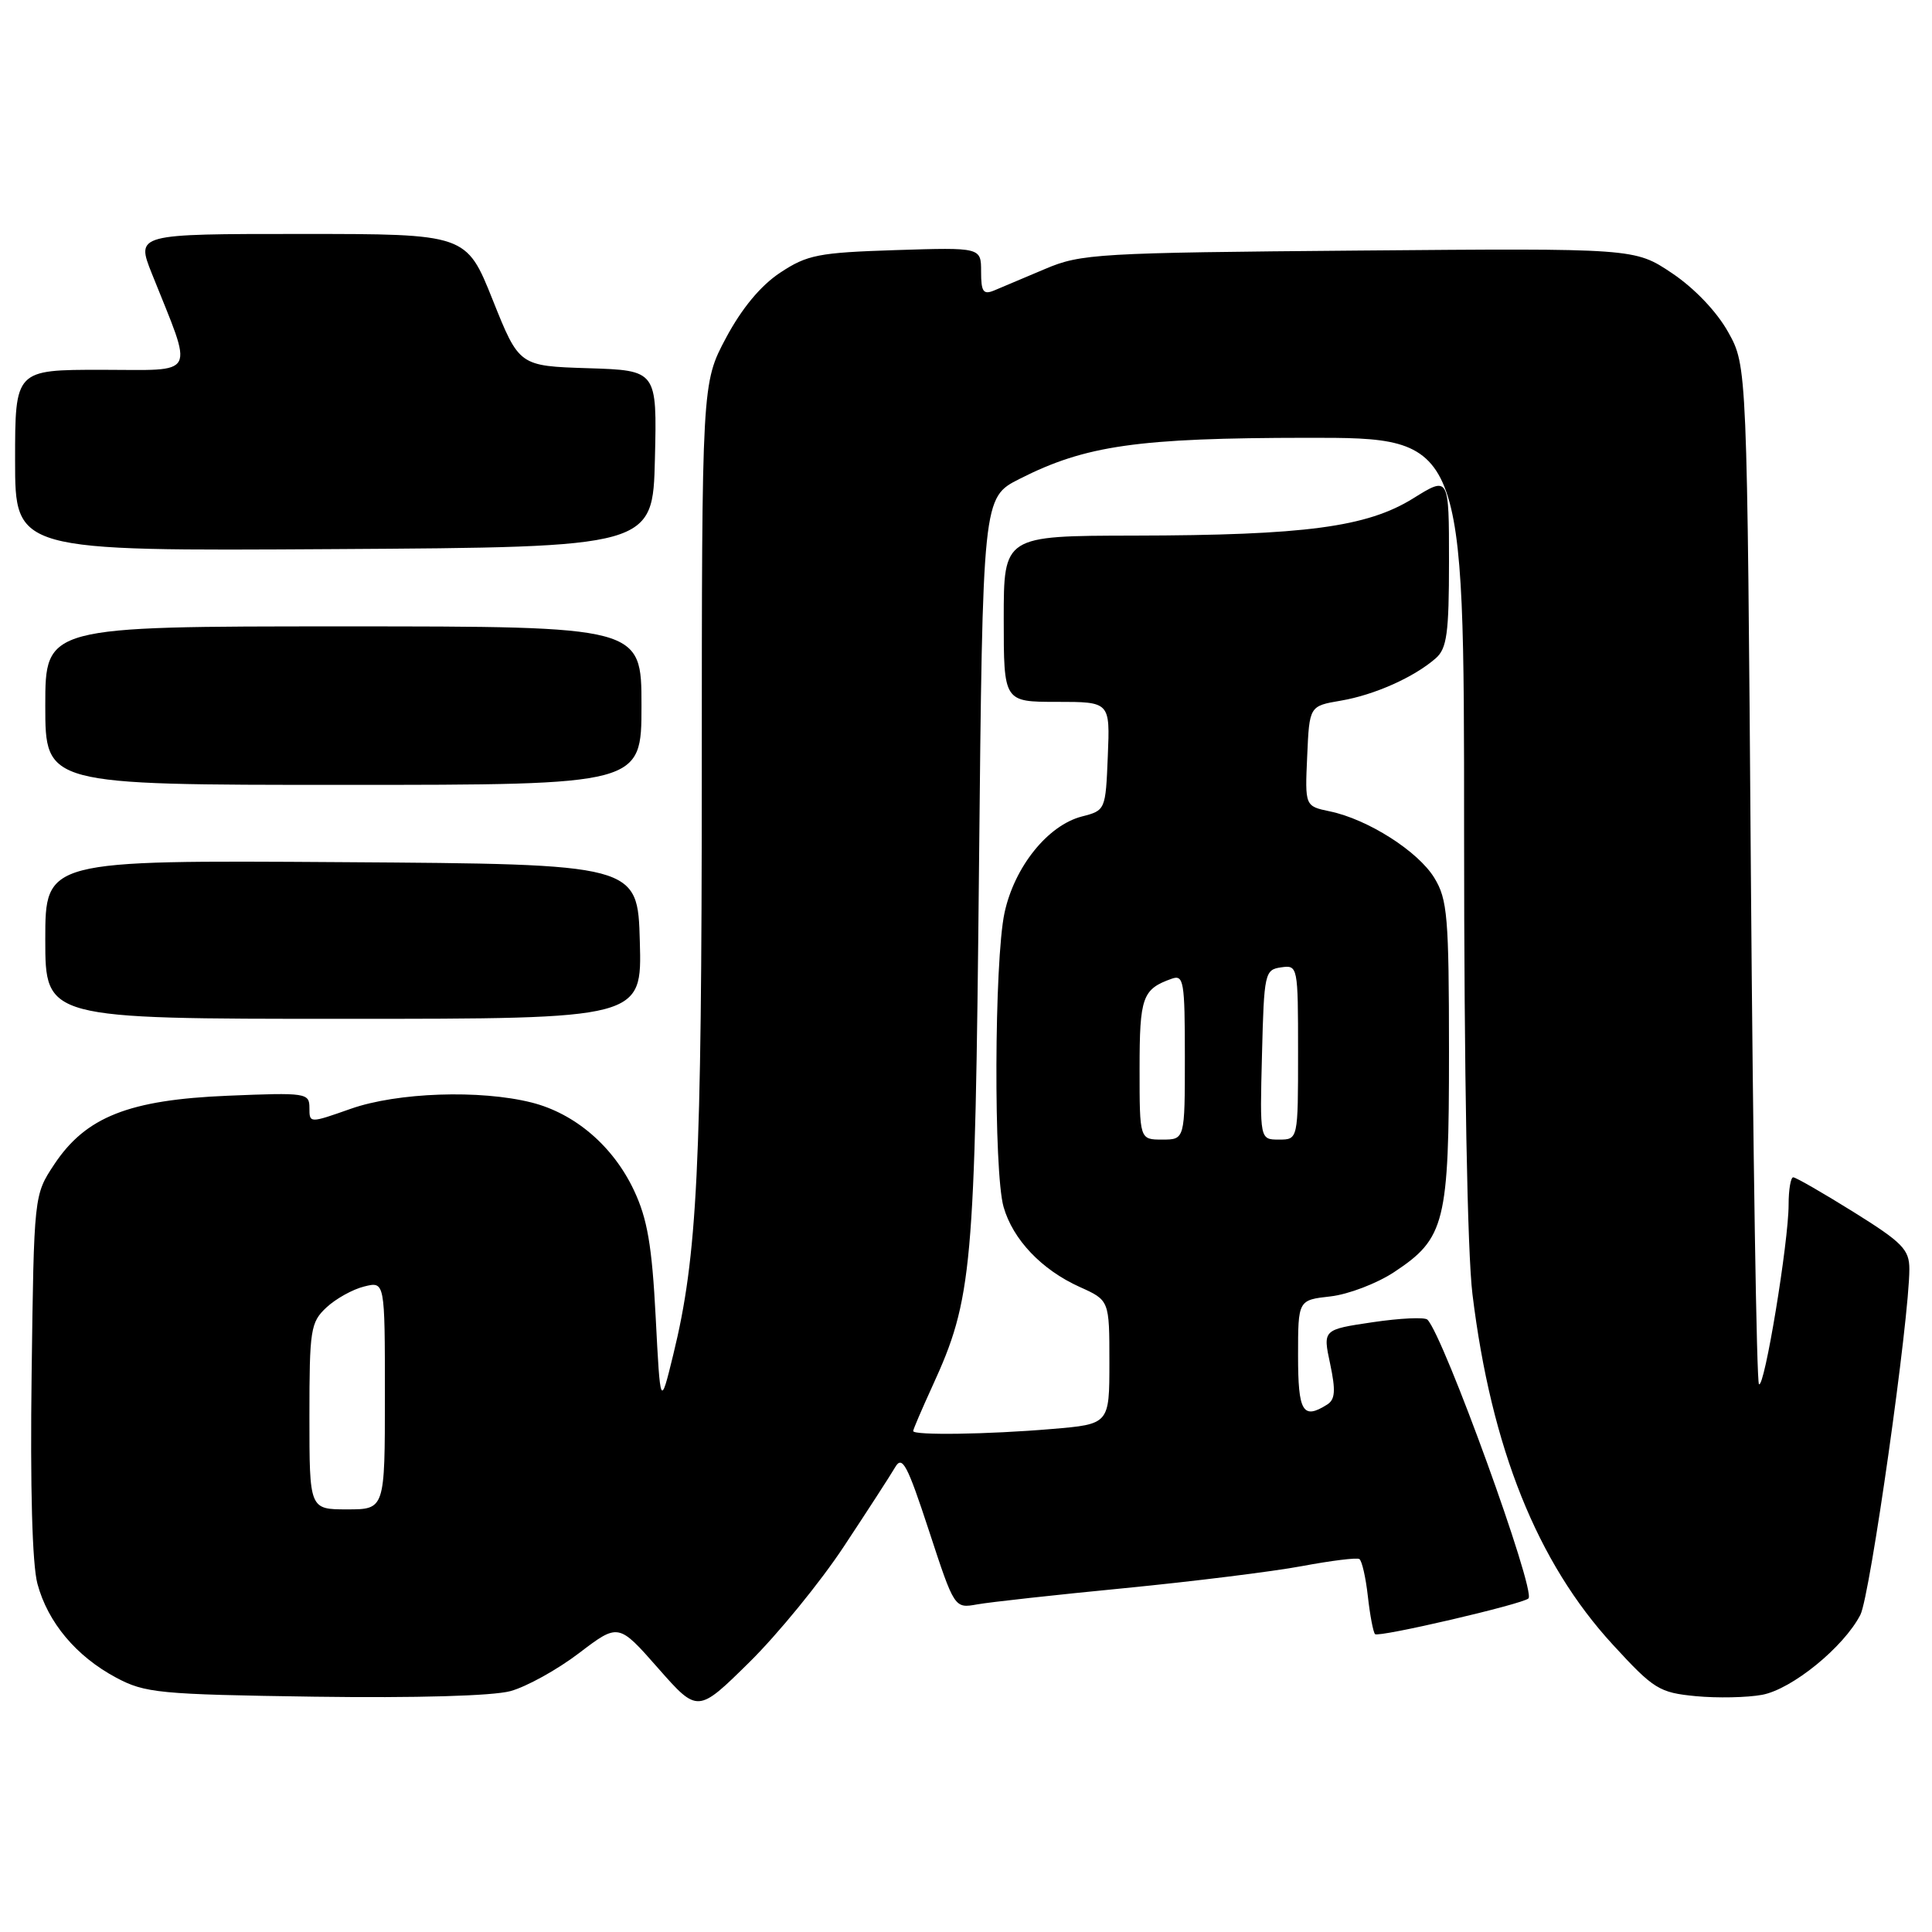 <?xml version="1.0" encoding="UTF-8" standalone="no"?>
<!DOCTYPE svg PUBLIC "-//W3C//DTD SVG 1.1//EN" "http://www.w3.org/Graphics/SVG/1.1/DTD/svg11.dtd" >
<svg xmlns="http://www.w3.org/2000/svg" xmlns:xlink="http://www.w3.org/1999/xlink" version="1.1" viewBox="0 0 256 256">
 <g >
 <path fill="currentColor"
d=" M 111.82 204.91 C 114.94 200.19 118.00 195.47 118.61 194.42 C 119.55 192.80 120.21 194.04 123.09 202.82 C 126.47 213.13 126.47 213.13 129.48 212.59 C 131.14 212.29 139.93 211.32 149.00 210.44 C 158.07 209.55 168.65 208.24 172.50 207.52 C 176.35 206.80 179.78 206.37 180.12 206.58 C 180.46 206.79 180.97 209.01 181.25 211.53 C 181.53 214.04 181.96 216.29 182.20 216.53 C 182.67 217.00 201.78 212.55 202.53 211.80 C 203.54 210.79 191.29 177.00 189.14 174.86 C 188.79 174.51 185.53 174.66 181.89 175.20 C 175.28 176.18 175.28 176.18 176.25 180.71 C 177.00 184.26 176.92 185.44 175.86 186.11 C 172.63 188.15 172.00 187.10 172.00 179.63 C 172.00 172.26 172.00 172.26 176.30 171.78 C 178.67 171.51 182.46 170.06 184.73 168.56 C 191.49 164.09 192.00 162.03 192.00 139.35 C 191.99 121.49 191.80 119.18 190.06 116.33 C 187.91 112.80 181.25 108.56 176.21 107.51 C 172.91 106.82 172.91 106.82 173.21 100.19 C 173.50 93.55 173.50 93.55 177.67 92.84 C 182.13 92.08 187.39 89.73 190.25 87.22 C 191.72 85.93 192.00 83.90 192.00 74.39 C 192.00 63.08 192.00 63.08 187.25 66.04 C 181.13 69.84 172.95 70.93 150.25 70.97 C 133.00 71.00 133.00 71.00 133.00 82.00 C 133.00 93.00 133.00 93.00 140.04 93.00 C 147.09 93.00 147.09 93.00 146.79 100.19 C 146.50 107.33 146.48 107.39 143.35 108.19 C 138.83 109.36 134.41 114.87 133.10 120.97 C 131.74 127.33 131.65 155.29 132.98 159.93 C 134.22 164.26 138.03 168.26 143.07 170.53 C 147.00 172.30 147.00 172.30 147.00 180.51 C 147.00 188.71 147.00 188.71 139.35 189.35 C 130.90 190.07 121.00 190.21 121.00 189.62 C 121.00 189.41 122.14 186.75 123.53 183.71 C 128.86 172.08 129.19 168.38 129.72 115.21 C 130.21 65.93 130.21 65.93 135.09 63.46 C 143.85 59.01 150.75 58.03 173.25 58.01 C 194.00 58.00 194.00 58.00 194.00 110.25 C 194.00 142.21 194.43 166.00 195.11 171.50 C 197.60 191.86 203.68 207.03 213.72 217.94 C 219.14 223.84 219.85 224.28 224.70 224.75 C 227.55 225.02 231.51 224.94 233.50 224.57 C 237.46 223.82 244.30 218.26 246.51 213.97 C 247.80 211.48 253.00 174.77 253.00 168.16 C 253.00 165.57 252.09 164.64 245.61 160.60 C 241.55 158.07 237.95 156.00 237.61 156.00 C 237.28 156.00 237.00 157.63 237.00 159.61 C 237.00 164.58 233.78 184.11 233.07 183.41 C 232.76 183.09 232.28 152.61 232.00 115.67 C 231.50 48.50 231.50 48.50 228.99 44.00 C 227.48 41.29 224.51 38.18 221.54 36.19 C 216.61 32.89 216.61 32.89 180.05 33.20 C 145.44 33.49 143.23 33.62 138.50 35.63 C 135.75 36.79 132.71 38.07 131.75 38.48 C 130.29 39.09 130.00 38.67 130.00 36.00 C 130.00 32.78 130.00 32.78 118.67 33.14 C 108.45 33.47 106.96 33.76 103.38 36.13 C 100.79 37.84 98.29 40.86 96.20 44.77 C 93.00 50.78 93.00 50.78 92.99 102.64 C 92.98 154.78 92.41 166.43 89.21 179.50 C 87.50 186.50 87.50 186.50 86.88 174.50 C 86.39 165.04 85.78 161.49 84.00 157.72 C 81.25 151.88 76.19 147.54 70.44 146.09 C 63.61 144.37 52.65 144.75 46.48 146.92 C 41.00 148.85 41.00 148.85 41.00 146.80 C 41.00 144.82 40.57 144.76 30.19 145.19 C 17.08 145.73 11.36 147.99 7.18 154.30 C 4.50 158.35 4.50 158.35 4.19 182.08 C 3.99 197.08 4.27 207.30 4.96 209.86 C 6.34 214.99 10.10 219.47 15.38 222.29 C 19.21 224.34 21.06 224.52 41.64 224.82 C 55.11 225.01 65.29 224.72 67.64 224.08 C 69.76 223.50 73.85 221.24 76.72 219.05 C 81.95 215.07 81.95 215.07 87.20 221.04 C 92.45 227.00 92.45 227.00 99.30 220.25 C 103.06 216.54 108.70 209.64 111.82 204.91 Z  M 84.78 124.75 C 84.50 114.50 84.50 114.50 45.25 114.24 C 6.00 113.98 6.00 113.98 6.00 124.49 C 6.00 135.00 6.00 135.00 45.53 135.00 C 85.07 135.00 85.07 135.00 84.78 124.75 Z  M 85.00 93.50 C 85.00 83.00 85.00 83.00 45.50 83.00 C 6.00 83.00 6.00 83.00 6.00 93.50 C 6.00 104.00 6.00 104.00 45.50 104.00 C 85.00 104.00 85.00 104.00 85.00 93.50 Z  M 86.78 60.79 C 87.06 49.08 87.06 49.08 77.93 48.79 C 68.79 48.50 68.79 48.50 65.29 39.75 C 61.79 31.00 61.79 31.00 39.91 31.00 C 18.03 31.00 18.03 31.00 20.12 36.25 C 25.69 50.21 26.32 49.00 13.46 49.00 C 2.00 49.00 2.00 49.00 2.00 61.01 C 2.00 73.02 2.00 73.02 44.25 72.76 C 86.50 72.50 86.50 72.50 86.78 60.79 Z  M 41.00 187.67 C 41.00 176.18 41.15 175.21 43.25 173.25 C 44.49 172.09 46.74 170.84 48.25 170.47 C 51.00 169.78 51.00 169.78 51.00 184.89 C 51.00 200.00 51.00 200.00 46.00 200.00 C 41.00 200.00 41.00 200.00 41.00 187.67 Z  M 151.00 141.62 C 151.00 132.11 151.37 131.07 155.25 129.69 C 156.85 129.12 157.00 130.01 157.00 140.03 C 157.00 151.00 157.00 151.00 154.00 151.00 C 151.00 151.00 151.00 151.00 151.00 141.62 Z  M 167.22 139.75 C 167.49 128.94 167.59 128.49 169.75 128.18 C 171.97 127.86 172.00 128.00 172.00 139.43 C 172.00 151.00 172.00 151.00 169.47 151.00 C 166.93 151.00 166.93 151.00 167.22 139.75 Z "/>
</g>
</svg>